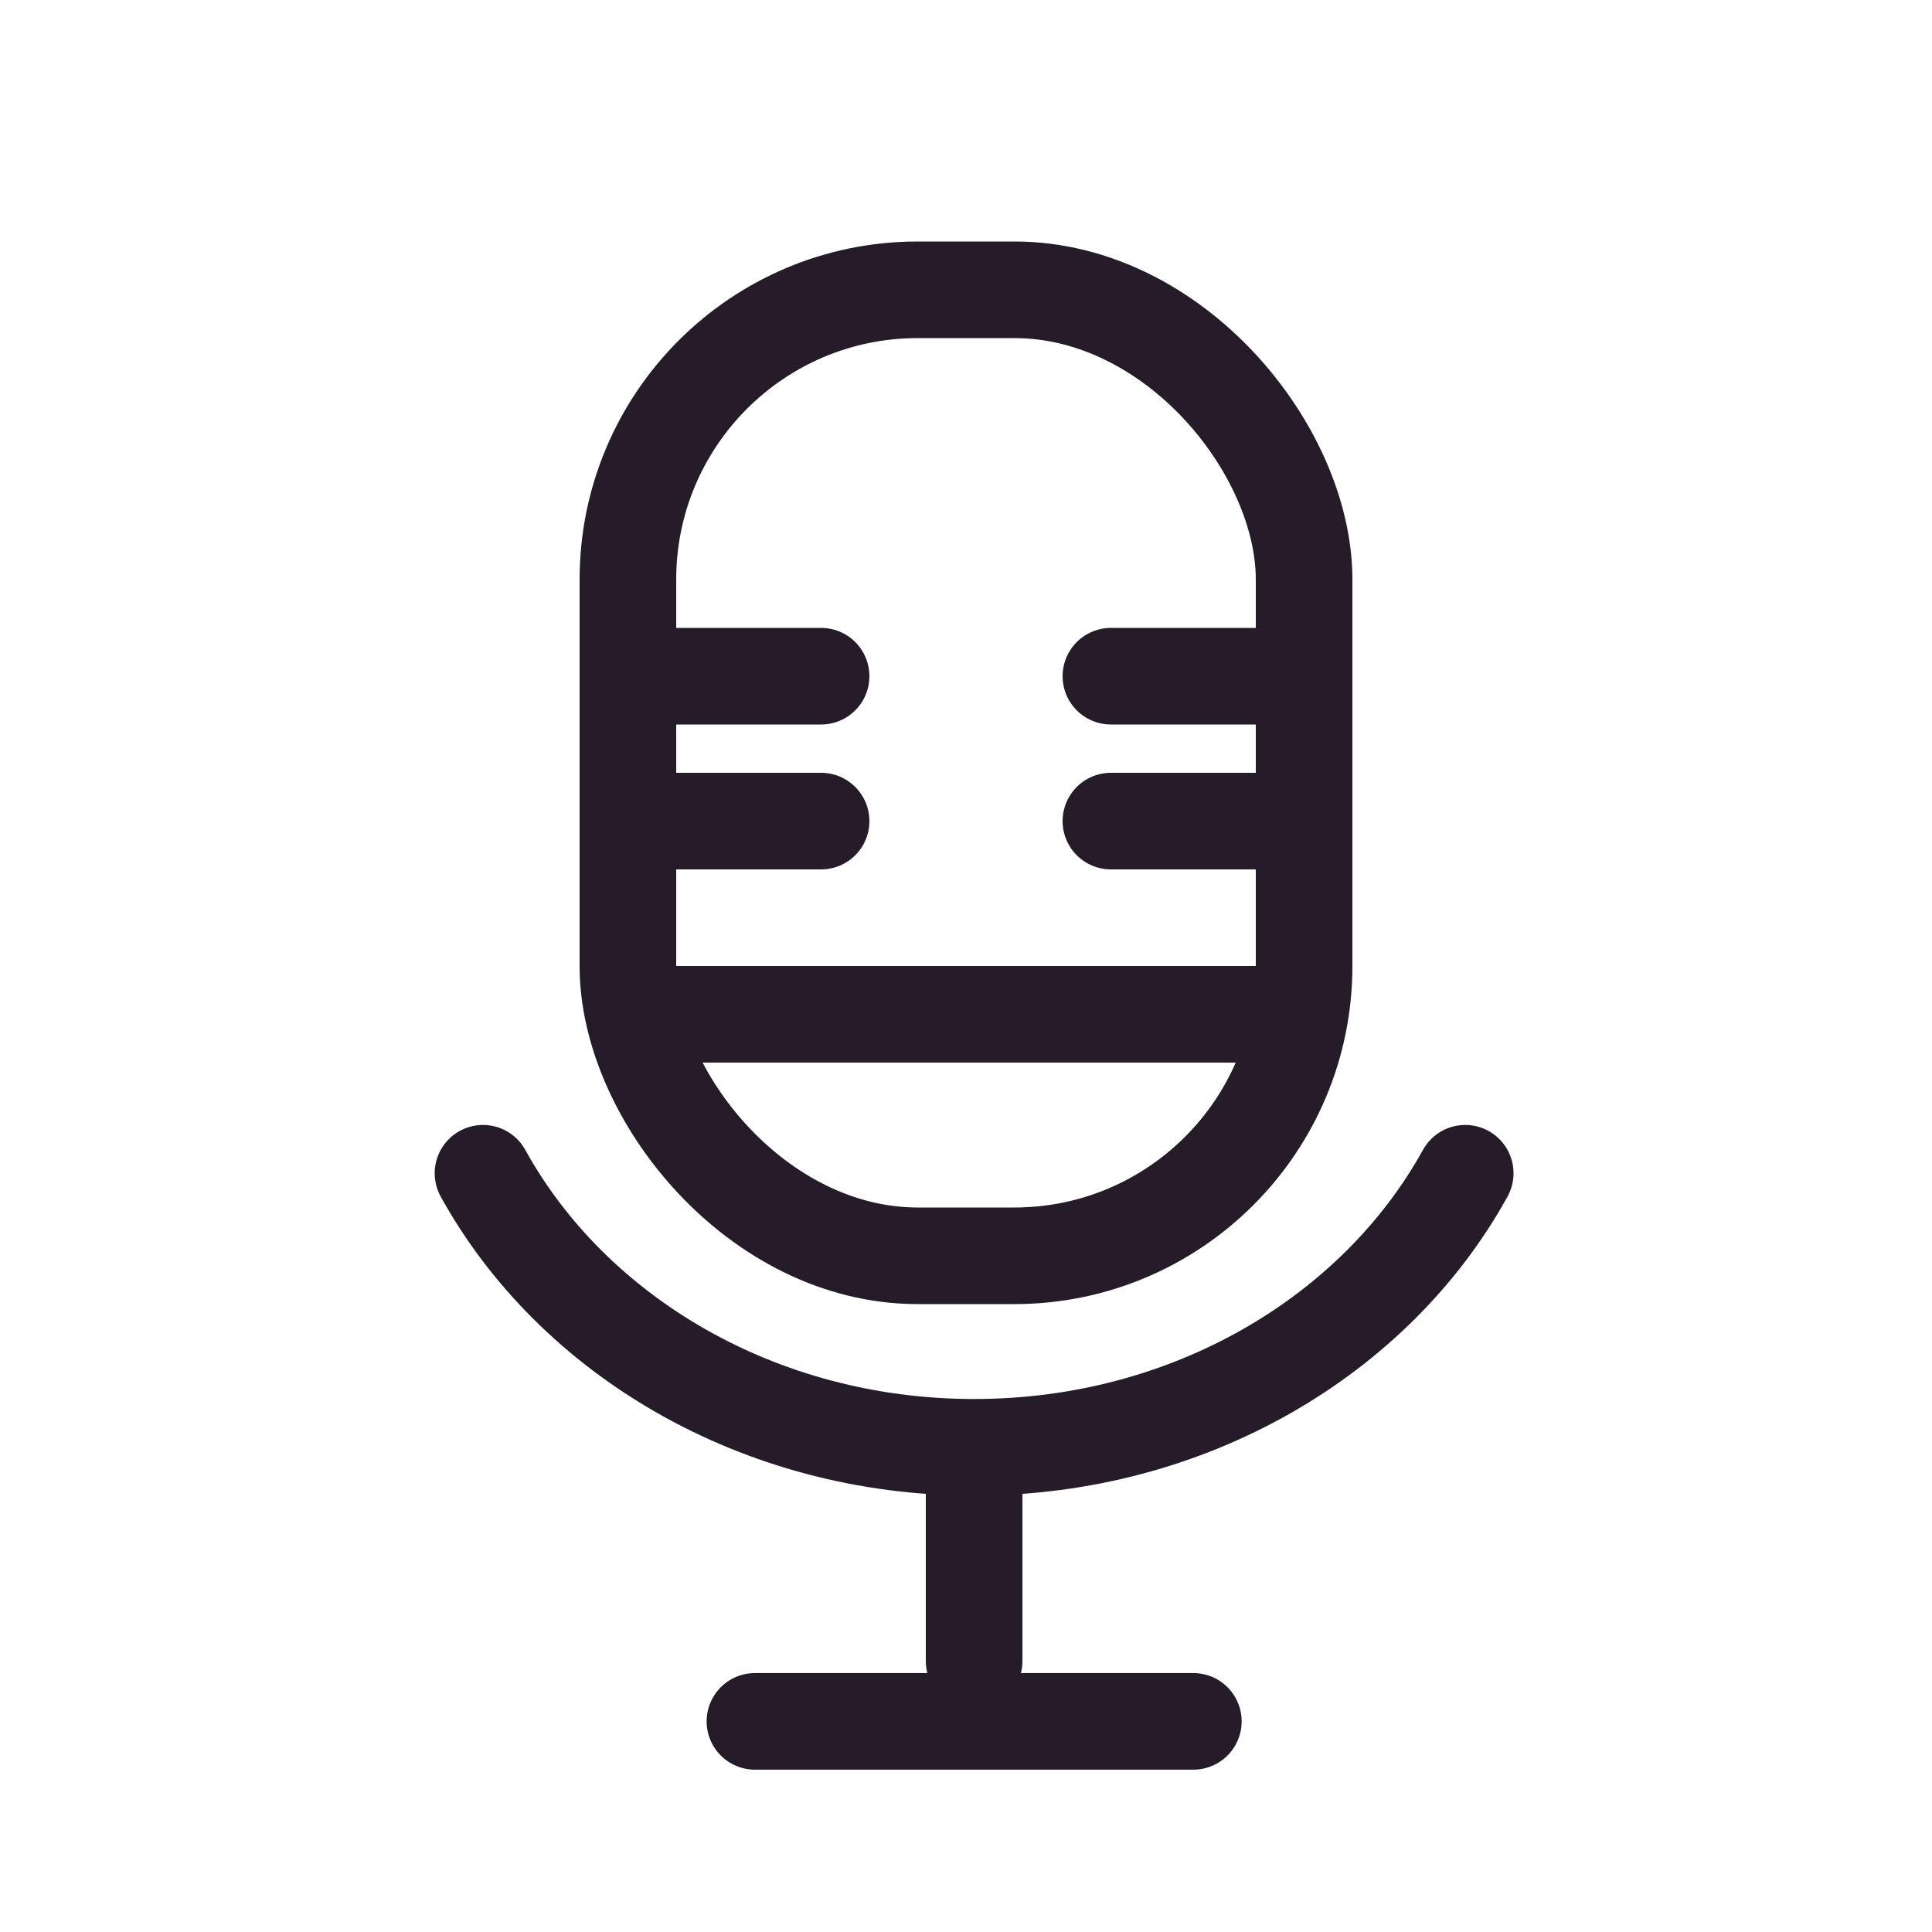 <svg xmlns="http://www.w3.org/2000/svg" width="40" height="40" fill="none" viewBox="0 0 40 40"><rect width="14" height="20" x="13" y="6" stroke="#251B29" stroke-linecap="round" stroke-width="2" rx="6"/><path stroke="#251B29" stroke-linecap="round" stroke-width="2" d="M14 21h12M13 14h4M13 17h4M23 14h4M23 17h4M10 24.291c1.857 3.363 5.713 5.674 10.168 5.674 4.456 0 8.311-2.311 10.168-5.674M20.168 29.965v4.426M15.63 35.639h9.077"/></svg>